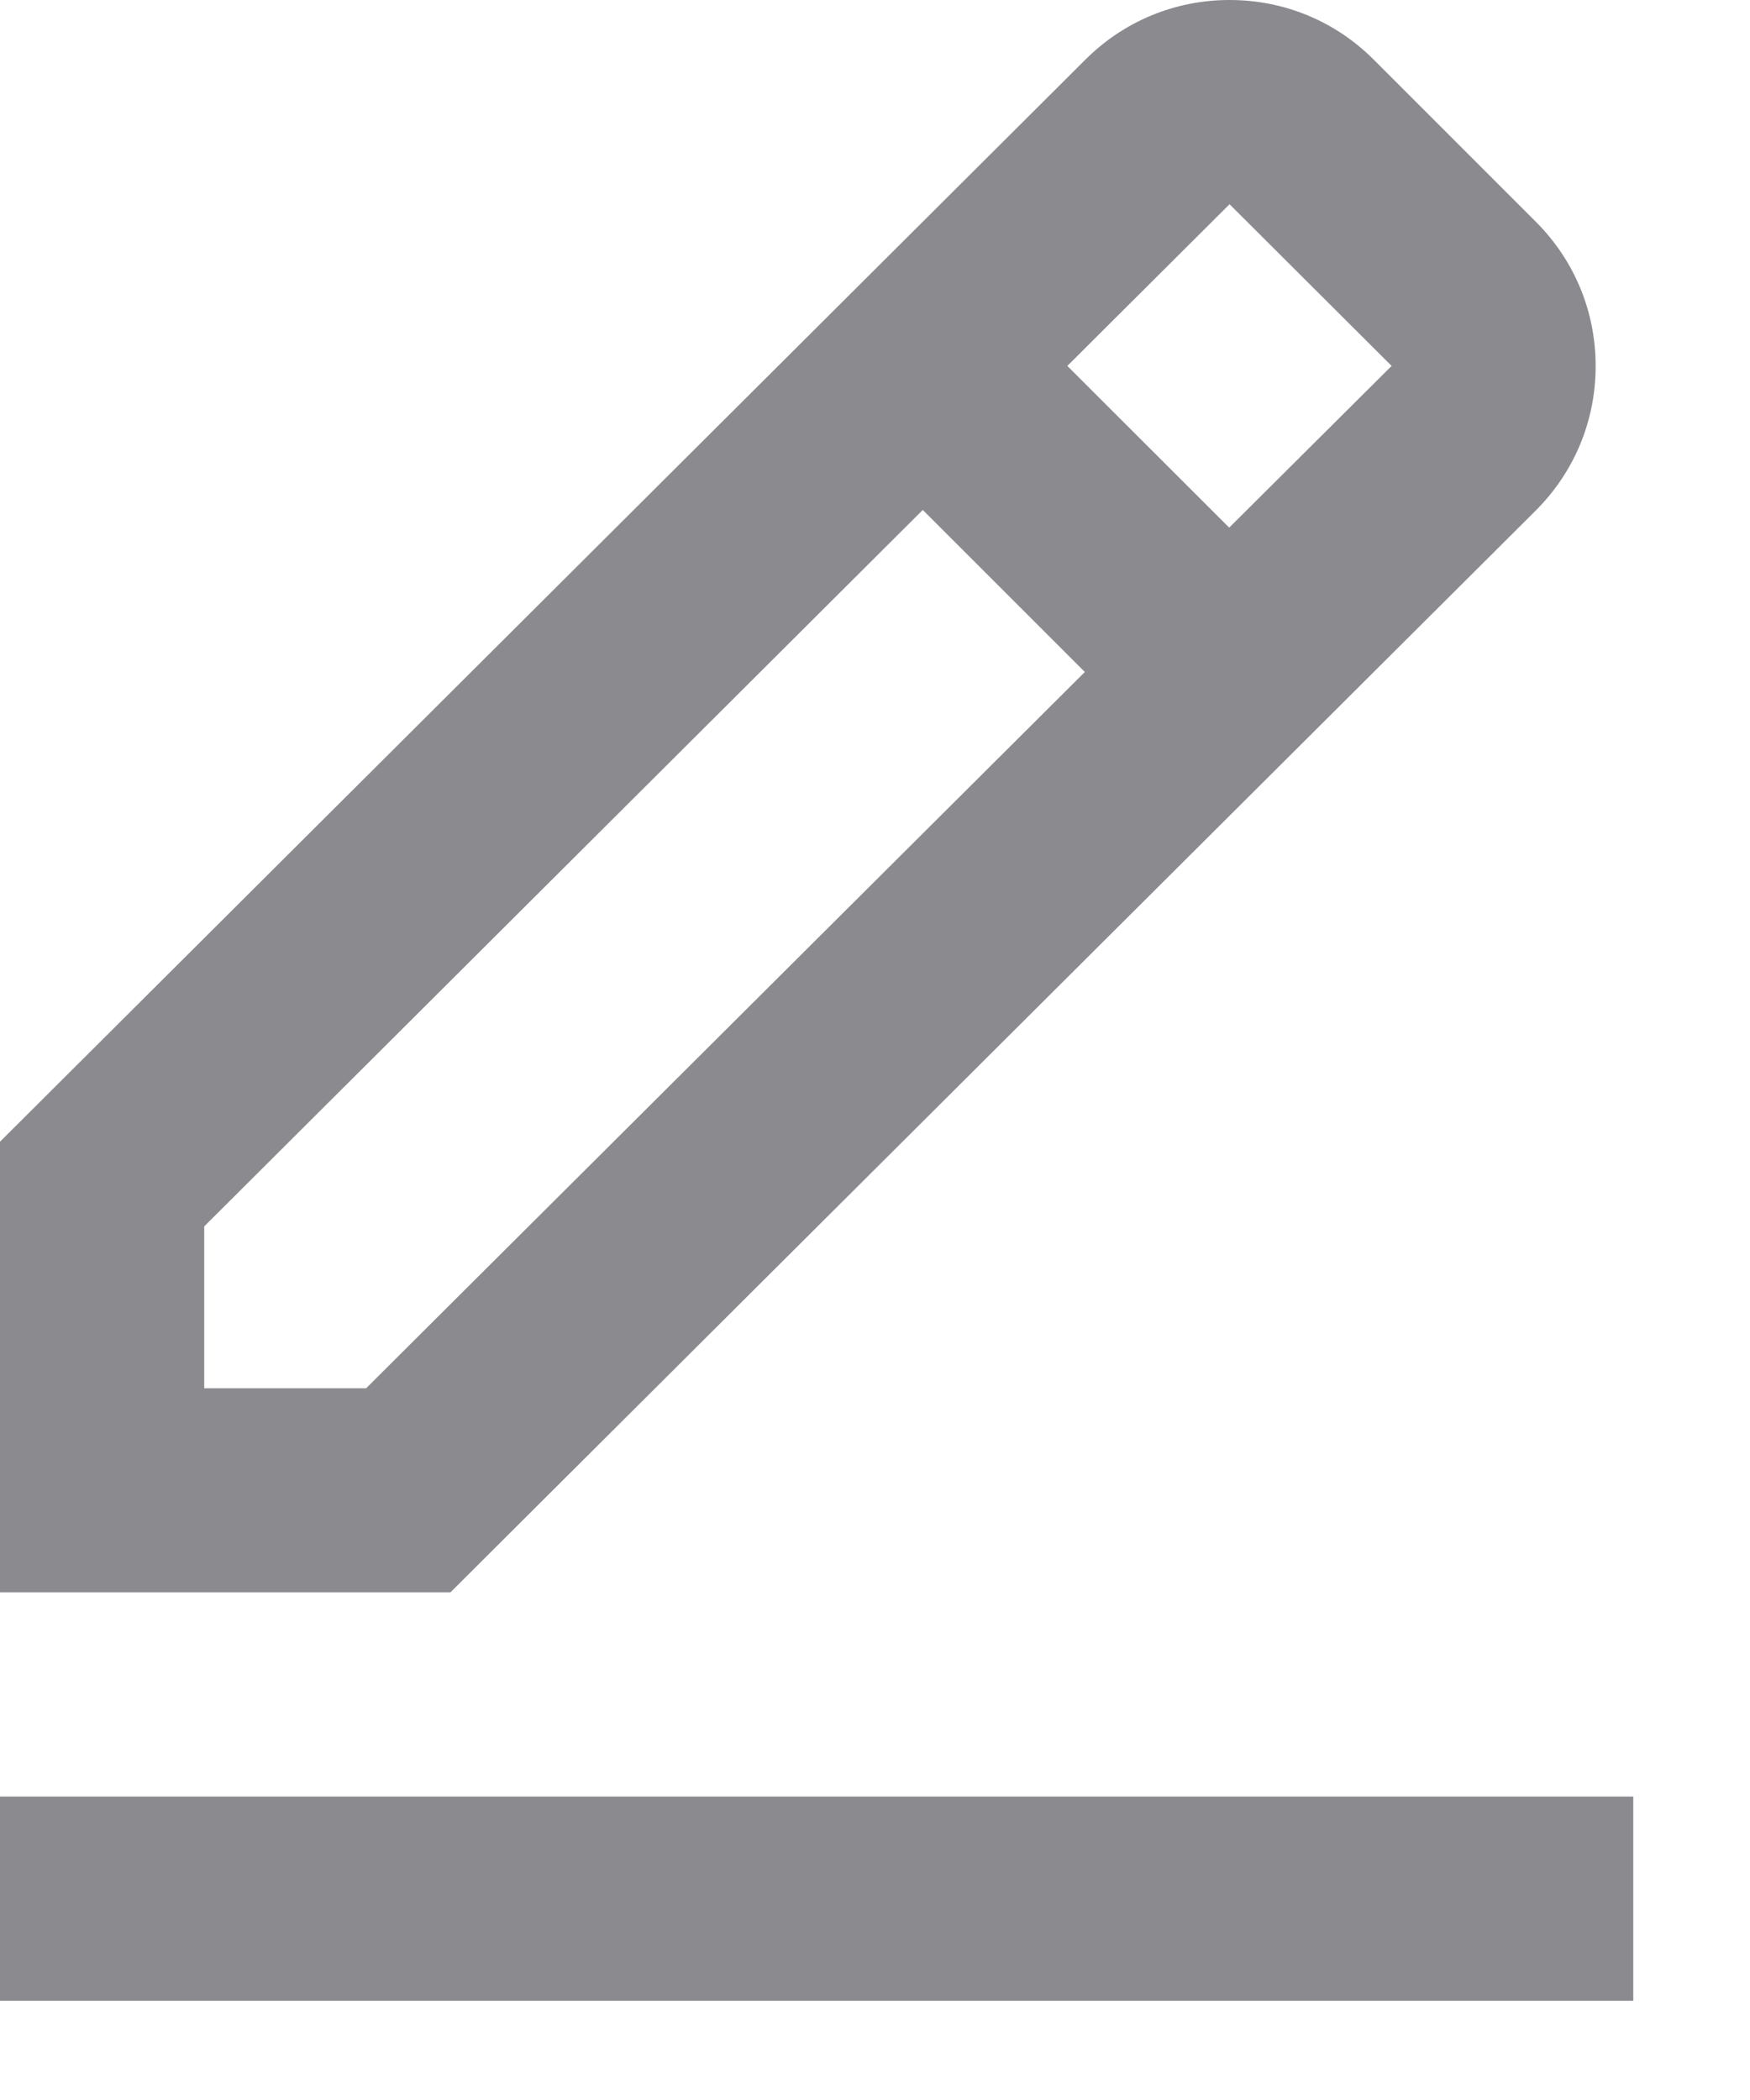 <svg width="10" height="12" viewBox="0 0 10 12" fill="none" xmlns="http://www.w3.org/2000/svg">
<path d="M8.776 2.917C8.997 2.696 9.118 2.403 9.118 2.092C9.118 1.78 8.997 1.488 8.776 1.267L7.851 0.342C7.631 0.121 7.338 0 7.026 0C6.715 0 6.422 0.121 6.202 0.341L0 6.524V9.099H2.574L8.776 2.917ZM7.026 1.167L7.952 2.091L7.024 3.015L6.099 2.091L7.026 1.167ZM1.167 7.933V7.008L5.273 2.914L6.199 3.84L2.092 7.933H1.167ZM0 10.266H9.333V11.433H0V10.266Z" fill="#8B8A8E"/>
</svg>

